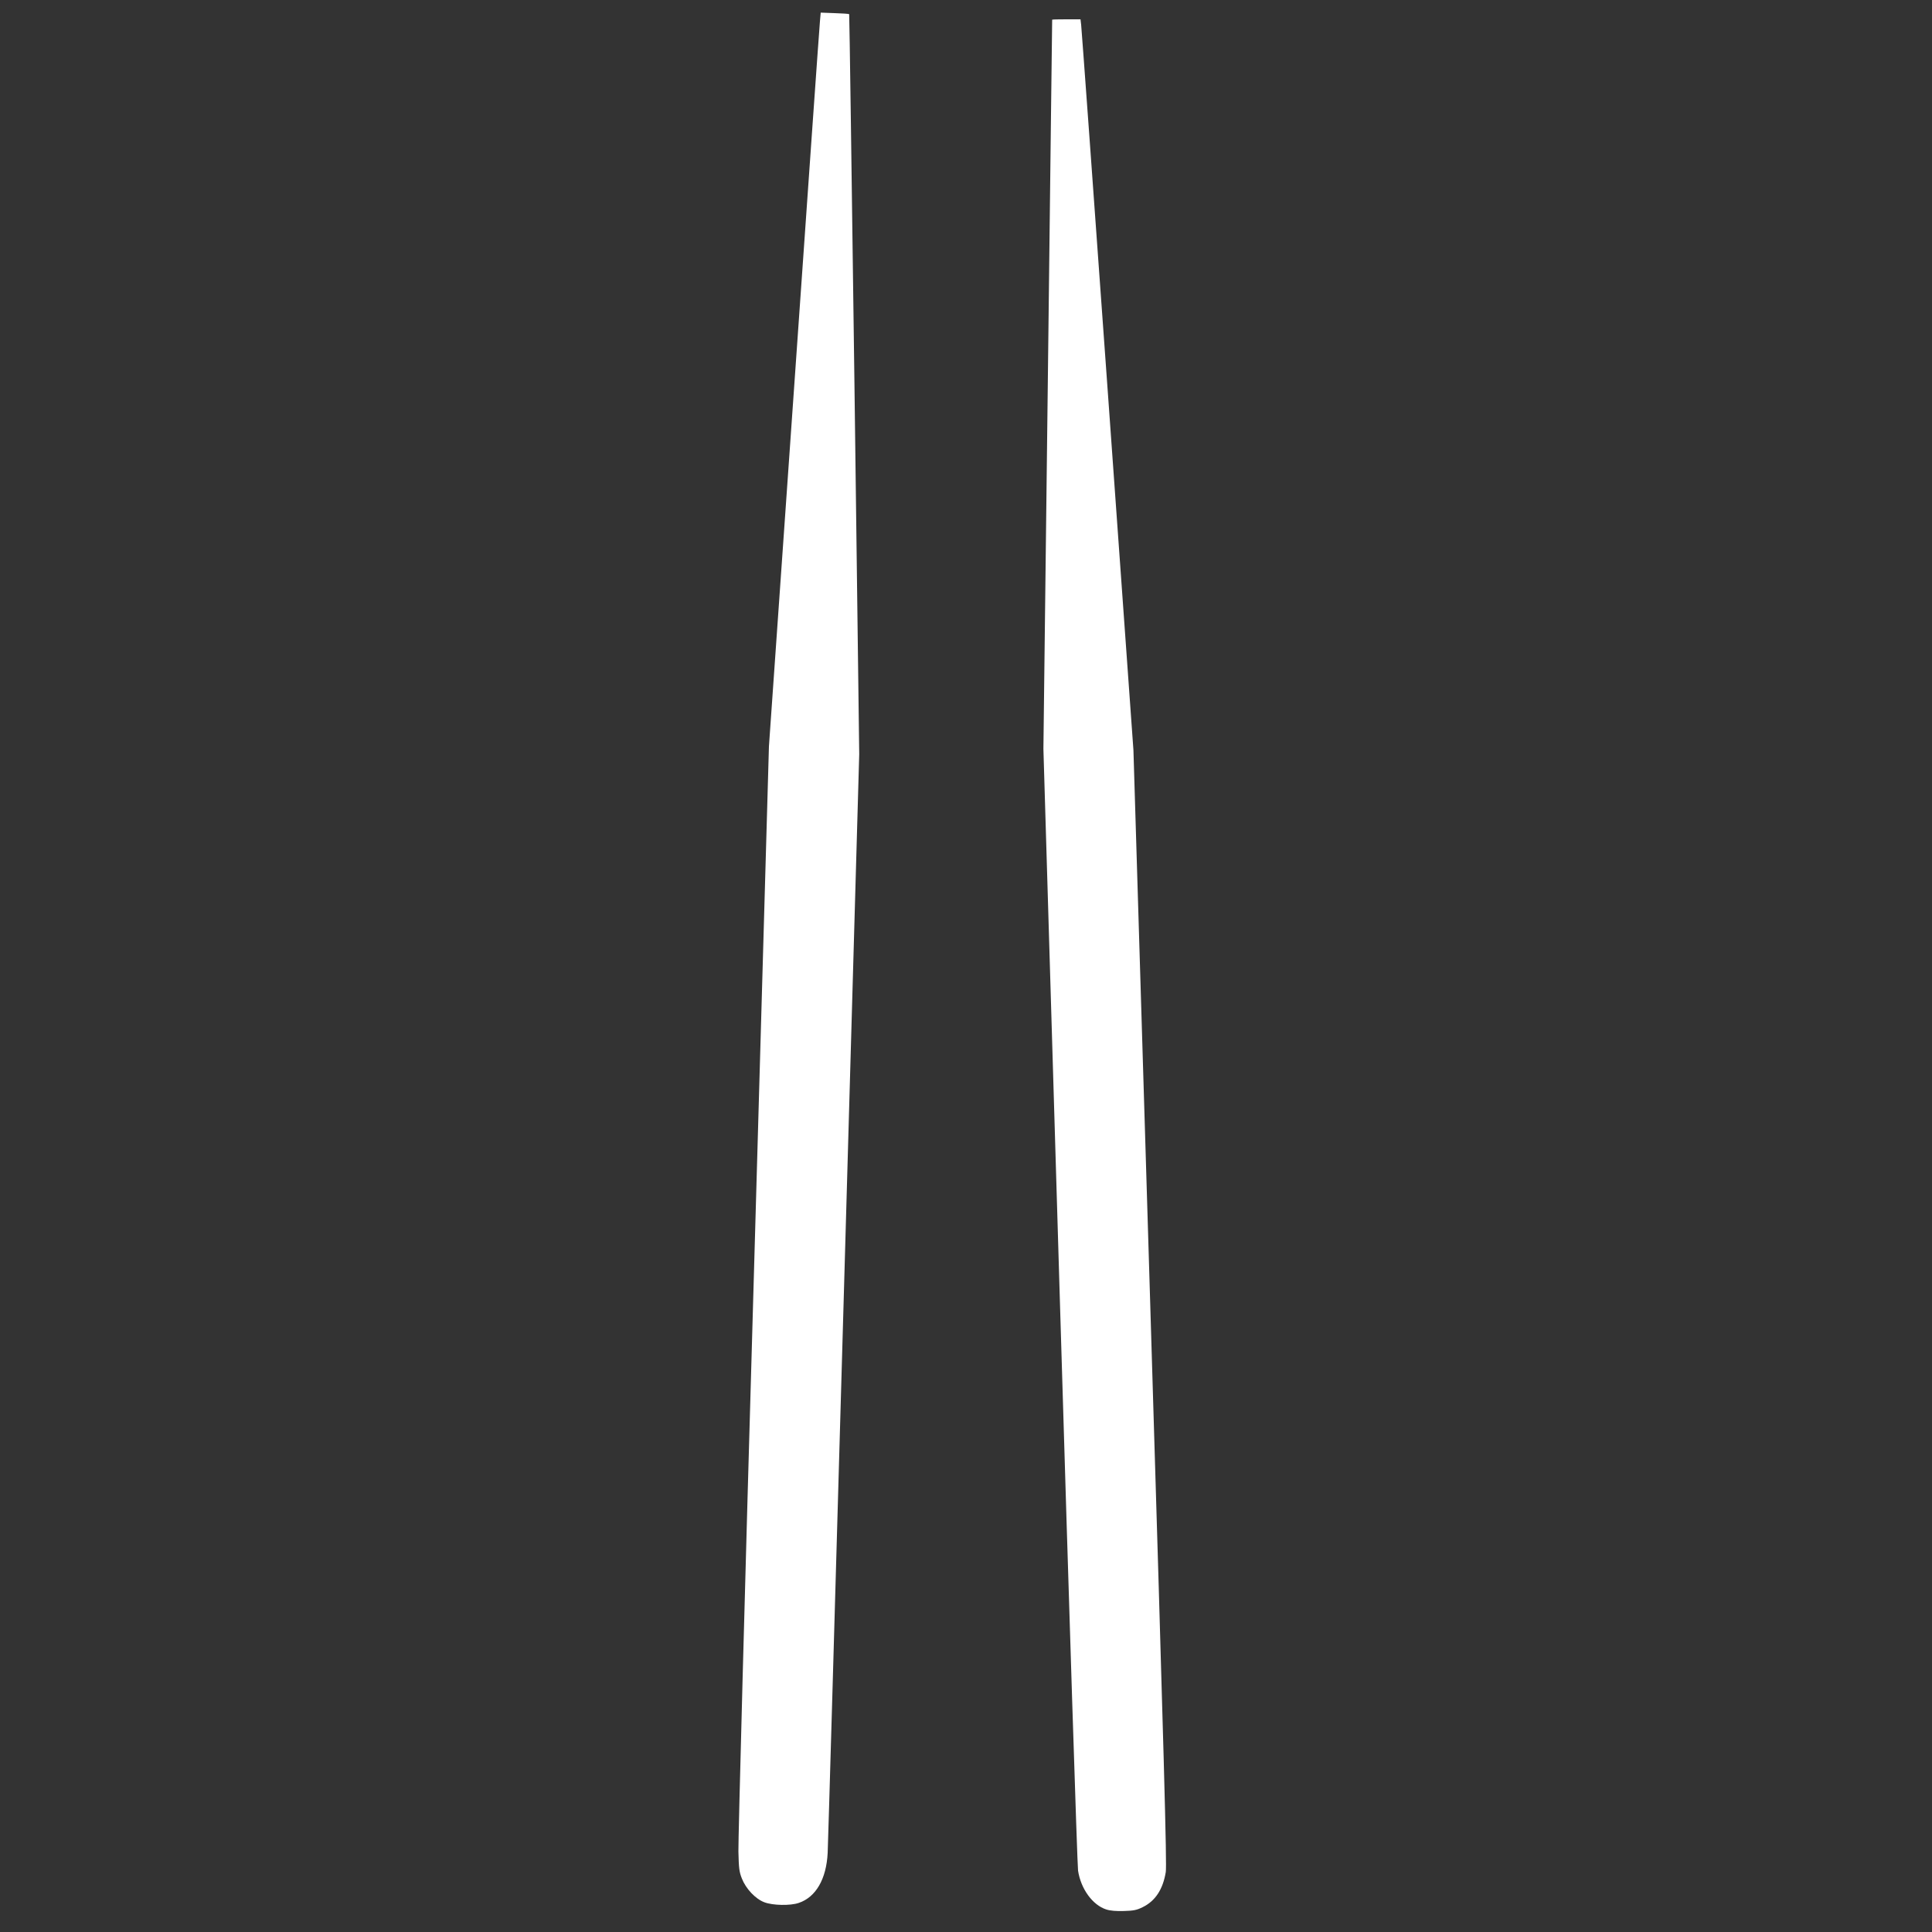 <!DOCTYPE svg PUBLIC "-//W3C//DTD SVG 20010904//EN" "http://www.w3.org/TR/2001/REC-SVG-20010904/DTD/svg10.dtd">
<svg version="1.0" xmlns="http://www.w3.org/2000/svg" width="1500px" height="1500px" viewBox="0 0 15000 15000" preserveAspectRatio="xMidYMid meet">
<rect x="0" y="0" width="15000" height="15000" fill="#333333" stroke="none"/>
<g id="layer101" fill="#ffffff" stroke="none">
 <path d="M8589 14825 c-106 -34 -197 -159 -219 -301 -6 -38 -69 -2013 -140 -4389 l-129 -4320 34 -2830 c18 -1557 34 -2831 34 -2832 1 -2 50 -3 110 -3 l110 0 5 42 c3 24 96 1301 206 2838 l200 2795 131 4320 c108 3564 129 4332 120 4390 -22 134 -81 224 -179 272 -46 23 -71 28 -146 30 -60 2 -107 -2 -137 -12z"/>
 <path d="M5934 14769 c-69 -26 -143 -105 -174 -184 -21 -52 -24 -81 -27 -210 -2 -82 50 -2047 117 -4365 l120 -4215 195 -2780 c107 -1529 197 -2811 201 -2849 l6 -68 108 4 c60 2 110 5 113 8 2 3 20 1296 41 2875 l37 2870 -120 4215 c-66 2318 -122 4260 -125 4316 -10 202 -91 343 -224 388 -66 23 -203 20 -268 -5z"/>
 </g>

</svg>